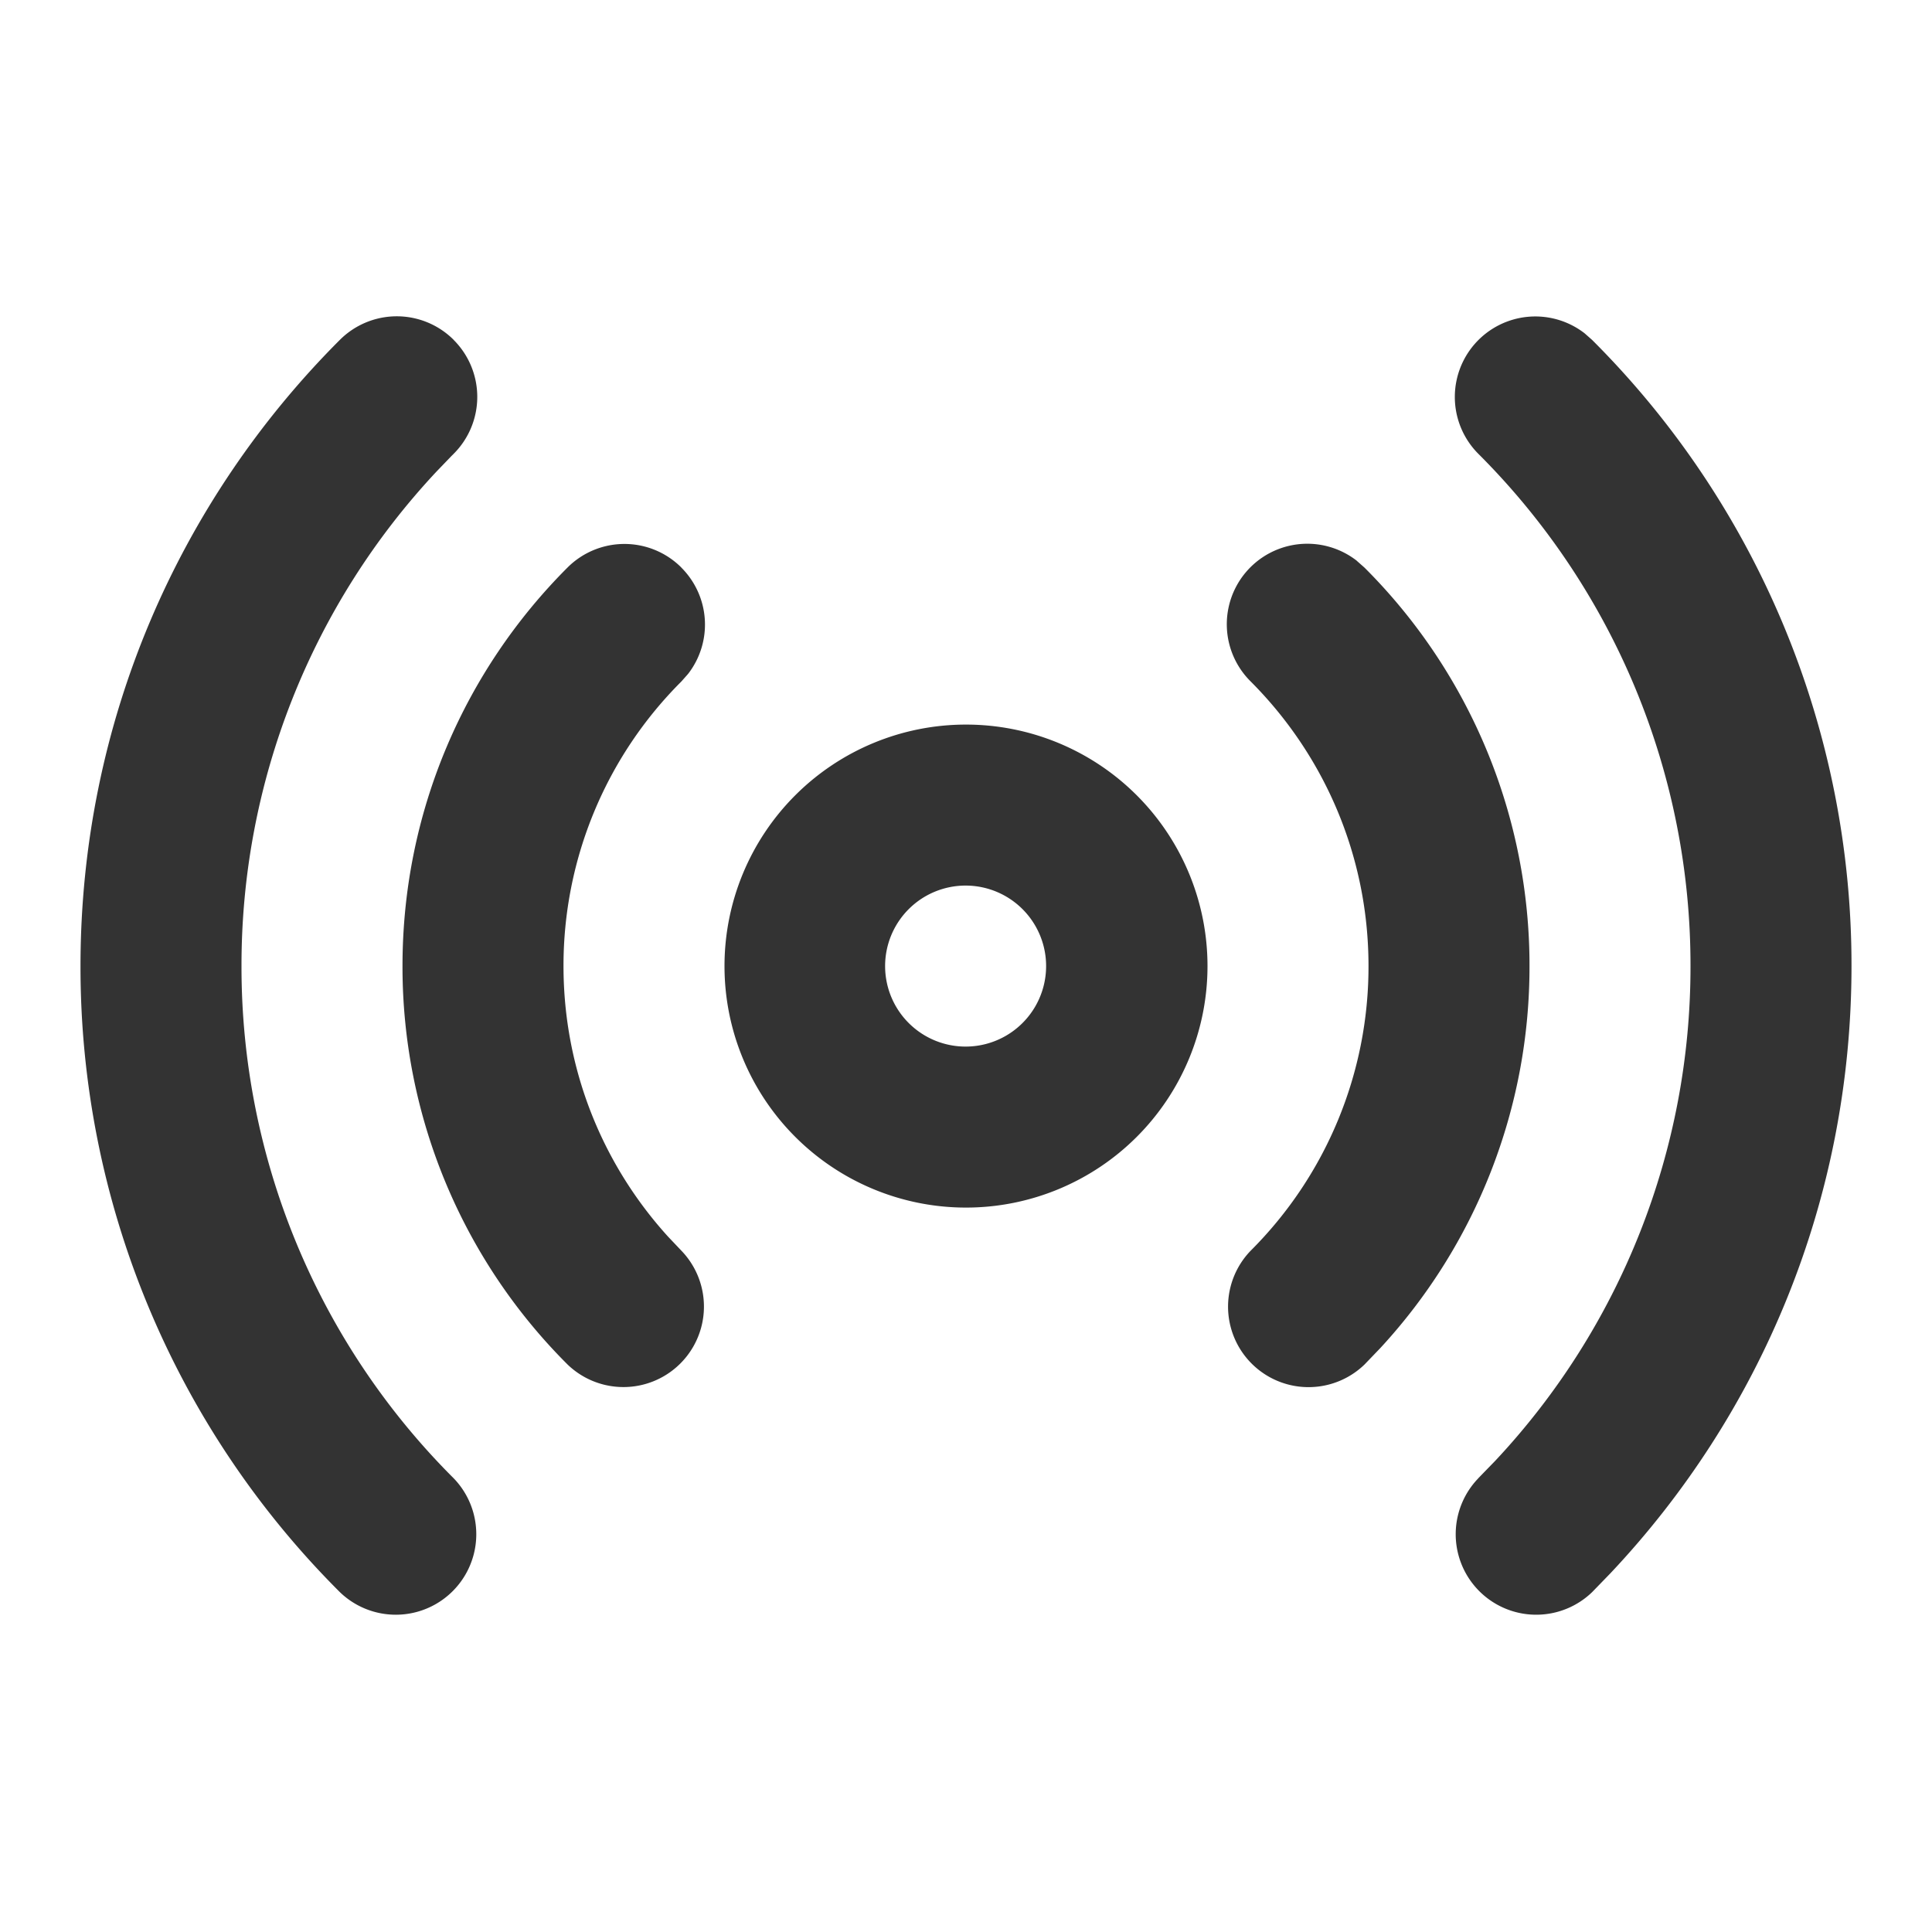 <?xml version="1.0" standalone="no"?><!DOCTYPE svg PUBLIC "-//W3C//DTD SVG 1.1//EN" "http://www.w3.org/Graphics/SVG/1.1/DTD/svg11.dtd"><svg class="icon" width="200px" height="200.00px" viewBox="0 0 1024 1024" version="1.1" xmlns="http://www.w3.org/2000/svg"><path fill="#333333" d="M839.851 176.64l4.011 3.541A467.883 467.883 0 0 1 981.333 512c0 124.587-48.555 237.909-127.829 321.92l-9.643 9.941a42.667 42.667 0 0 1-60.331-60.331v-0.043l8.917-9.173A382.677 382.677 0 0 0 896 512.043a382.805 382.805 0 0 0-112.469-271.531 42.667 42.667 0 0 1 56.32-63.872z m-599.381 3.541a42.667 42.667 0 0 1 0 60.331l-1.237 1.237-7.68 7.979A382.677 382.677 0 0 0 128 512a382.805 382.805 0 0 0 112.469 271.531 42.667 42.667 0 0 1-60.331 60.331A467.84 467.84 0 0 1 42.667 512.043c0-129.408 52.352-246.571 137.045-331.477l0.427-0.427a42.667 42.667 0 0 1 60.331 0z m478.72 117.12l4.011 3.541a297.728 297.728 0 0 1 87.467 211.2 297.6 297.6 0 0 1-79.104 202.496l-8.363 8.704a42.667 42.667 0 0 1-60.331-60.331A212.651 212.651 0 0 0 725.333 512c0-58.88-23.893-112.213-62.464-150.827a42.667 42.667 0 0 1 56.32-63.915z m-358.059 3.541a42.667 42.667 0 0 1 3.584 56.32l-3.584 4.053A212.651 212.651 0 0 0 298.667 512c0 55.211 20.992 105.557 55.424 143.445l7.04 7.424A42.667 42.667 0 0 1 300.8 723.2 297.728 297.728 0 0 1 213.333 512c0-82.475 33.408-157.141 87.467-211.2 0 0.043 0 0 0 0a42.667 42.667 0 0 1 60.331 0zM512 384.043a128 128 0 1 1 0 256 128 128 0 0 1 0-256z m0 85.333a42.667 42.667 0 1 0 0 85.333 42.667 42.667 0 0 0 0-85.333z"  /></svg>